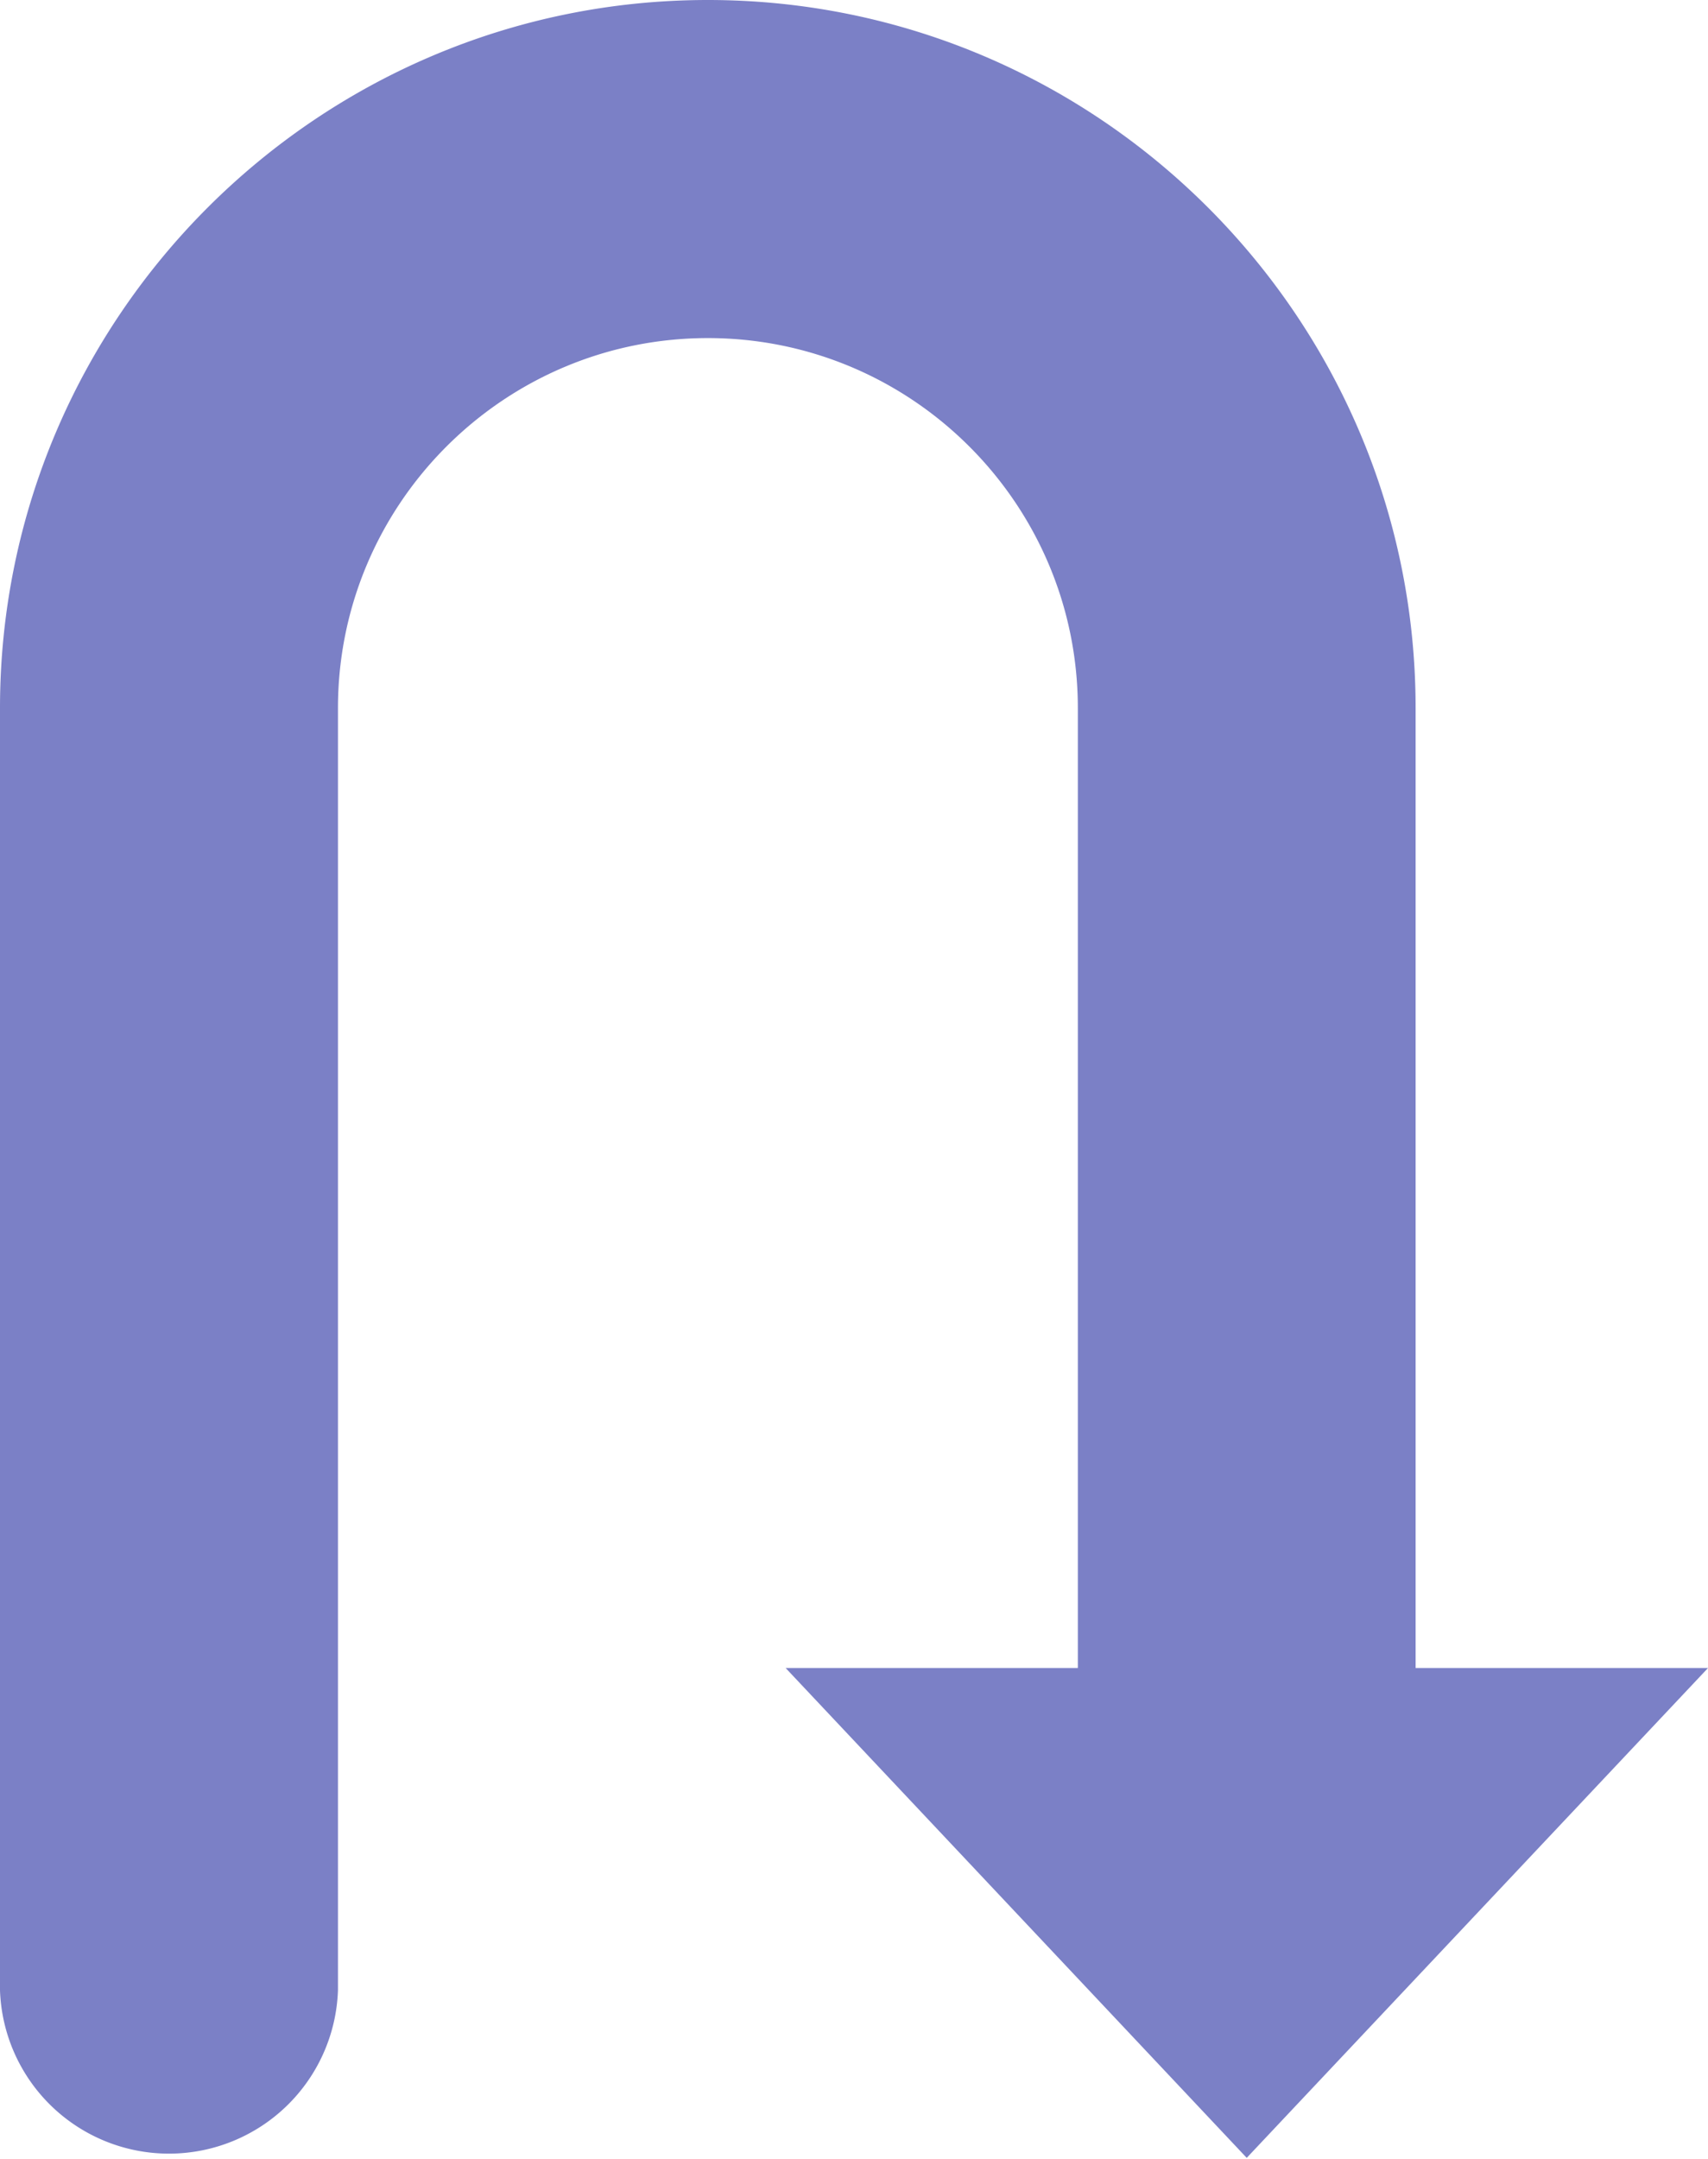 <svg xmlns="http://www.w3.org/2000/svg" width="854.6" height="1080" viewBox="0 0 854.6 1080">
  <g id="Слой_2" data-name="Слой 2">
    <g id="Arrow_65">
      <path id="Arrow_65-2" data-name="Arrow_65" d="M708.3,834.3V354.2C708.3,158.9,549.5,0,354.2,0S0,158.9,0,354.2V995.5a84.6,84.6,0,0,0,169.1,0V354.2c0-102.1,83-185.1,185.1-185.1s185.1,83,185.1,185.1V834.3H393.1l230.7,245,230.8-245Z" fill="#7b80c6"/>
    </g>
  </g>
</svg>
